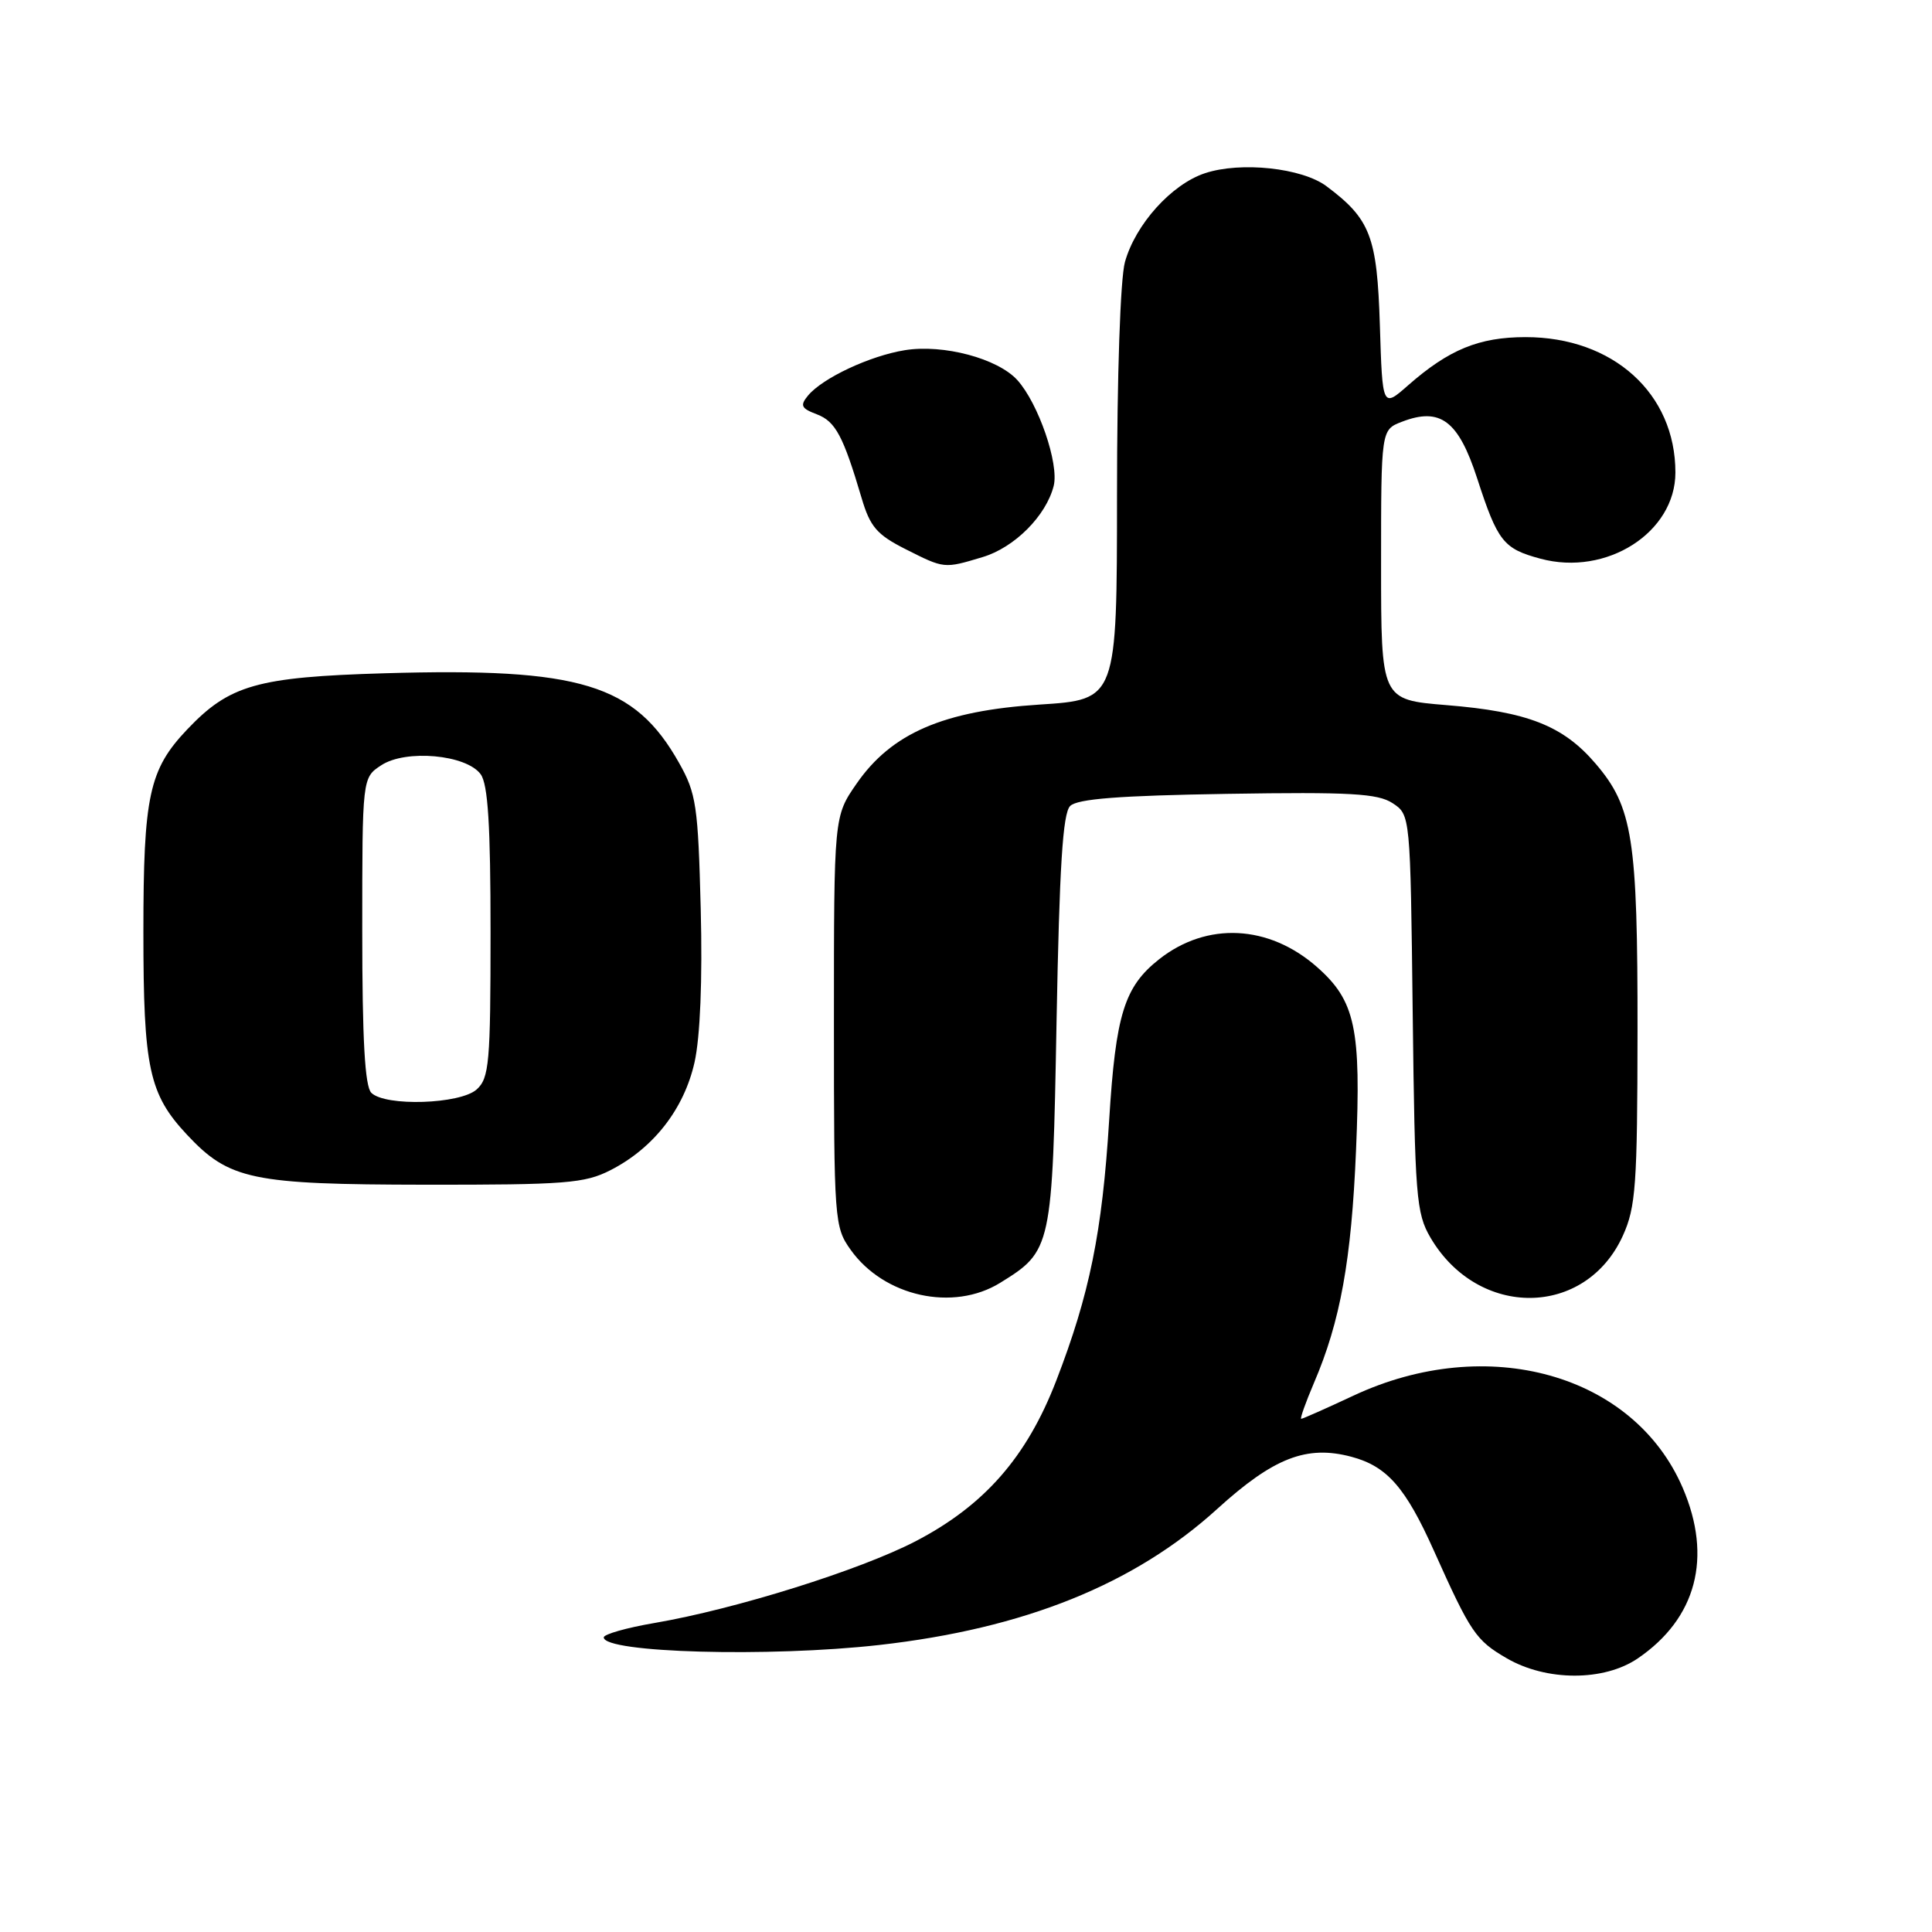 <?xml version="1.0" encoding="UTF-8" standalone="no"?>
<!DOCTYPE svg PUBLIC "-//W3C//DTD SVG 1.1//EN" "http://www.w3.org/Graphics/SVG/1.1/DTD/svg11.dtd" >
<svg xmlns="http://www.w3.org/2000/svg" xmlns:xlink="http://www.w3.org/1999/xlink" version="1.1" viewBox="0 0 256 256">
 <g >
 <path fill="currentColor"
d=" M 217.01 219.75 C 224.79 214.45 226.93 206.36 222.97 197.15 C 216.48 182.06 197.08 176.63 179.34 184.93 C 175.73 186.62 172.62 188.00 172.42 188.00 C 172.23 188.00 172.99 185.87 174.10 183.26 C 177.60 175.11 179.07 166.99 179.68 152.44 C 180.37 136.21 179.60 132.61 174.47 128.10 C 168.10 122.52 159.93 122.12 153.61 127.09 C 148.98 130.74 147.84 134.38 146.97 148.42 C 146.05 163.28 144.38 171.49 139.96 182.94 C 136.05 193.08 130.43 199.49 121.29 204.24 C 113.91 208.06 97.48 213.21 86.75 215.05 C 83.04 215.68 80.00 216.55 80.00 216.96 C 80.00 219.01 101.93 219.61 116.50 217.97 C 135.73 215.80 150.29 209.94 161.29 199.94 C 168.76 193.15 173.14 191.45 179.07 193.03 C 183.79 194.29 186.24 197.08 190.01 205.50 C 194.88 216.36 195.55 217.35 199.65 219.73 C 204.92 222.79 212.53 222.80 217.01 219.75 Z  M 132.53 169.98 C 139.37 165.75 139.45 165.42 140.00 135.30 C 140.38 114.88 140.82 107.77 141.80 106.80 C 142.75 105.85 148.30 105.42 162.63 105.19 C 178.93 104.93 182.56 105.14 184.52 106.42 C 186.88 107.97 186.88 107.97 187.19 134.23 C 187.48 158.61 187.65 160.75 189.55 164.00 C 195.88 174.76 210.10 174.61 215.04 163.73 C 216.75 159.96 216.96 157.02 216.98 136.69 C 217.00 111.10 216.35 106.94 211.42 101.18 C 207.11 96.14 202.40 94.30 191.64 93.43 C 183.00 92.72 183.00 92.72 183.00 74.84 C 183.00 56.95 183.00 56.95 185.75 55.89 C 190.84 53.92 193.24 55.72 195.73 63.38 C 198.45 71.76 199.20 72.71 204.12 74.03 C 212.87 76.39 222.00 70.56 222.00 62.61 C 222.00 52.13 213.73 44.66 202.12 44.67 C 195.97 44.68 192.00 46.31 186.60 51.04 C 183.18 54.05 183.18 54.05 182.84 43.10 C 182.47 31.32 181.59 29.03 175.76 24.67 C 172.52 22.25 164.41 21.38 159.67 22.95 C 155.24 24.41 150.45 29.73 149.06 34.72 C 148.45 36.93 148.01 49.78 148.01 65.60 C 148.00 92.70 148.00 92.70 137.75 93.36 C 125.00 94.18 118.13 97.15 113.50 103.84 C 110.50 108.17 110.50 108.17 110.50 135.34 C 110.50 161.79 110.56 162.58 112.72 165.61 C 117.14 171.81 126.30 173.83 132.53 169.98 Z  M 80.88 155.06 C 86.59 152.15 90.64 146.95 92.03 140.76 C 92.78 137.40 93.09 129.84 92.85 120.45 C 92.50 106.77 92.26 105.13 89.98 101.09 C 84.10 90.64 76.91 88.45 51.00 89.21 C 34.05 89.71 30.41 90.75 24.80 96.66 C 19.75 101.98 19.00 105.44 19.00 123.50 C 19.00 141.55 19.74 144.98 24.80 150.38 C 30.38 156.33 33.37 156.95 56.29 156.98 C 74.92 157.00 77.47 156.80 80.88 155.06 Z  M 130.19 73.82 C 134.42 72.56 138.62 68.35 139.62 64.38 C 140.35 61.47 137.59 53.44 134.80 50.36 C 132.20 47.50 125.01 45.58 119.91 46.40 C 115.29 47.14 109.01 50.08 107.07 52.41 C 105.98 53.73 106.15 54.11 108.24 54.90 C 110.71 55.84 111.73 57.76 114.17 66.00 C 115.29 69.80 116.20 70.85 119.96 72.75 C 125.15 75.37 125.07 75.36 130.19 73.82 Z  M 49.20 144.80 C 48.35 143.95 48.00 137.76 48.00 123.32 C 48.00 103.05 48.00 103.05 50.52 101.40 C 53.77 99.26 61.79 99.99 63.69 102.59 C 64.66 103.92 65.00 109.32 65.00 123.54 C 65.00 140.82 64.82 142.85 63.17 144.35 C 60.99 146.32 51.04 146.64 49.20 144.80 Z "/>
</g>
</svg>